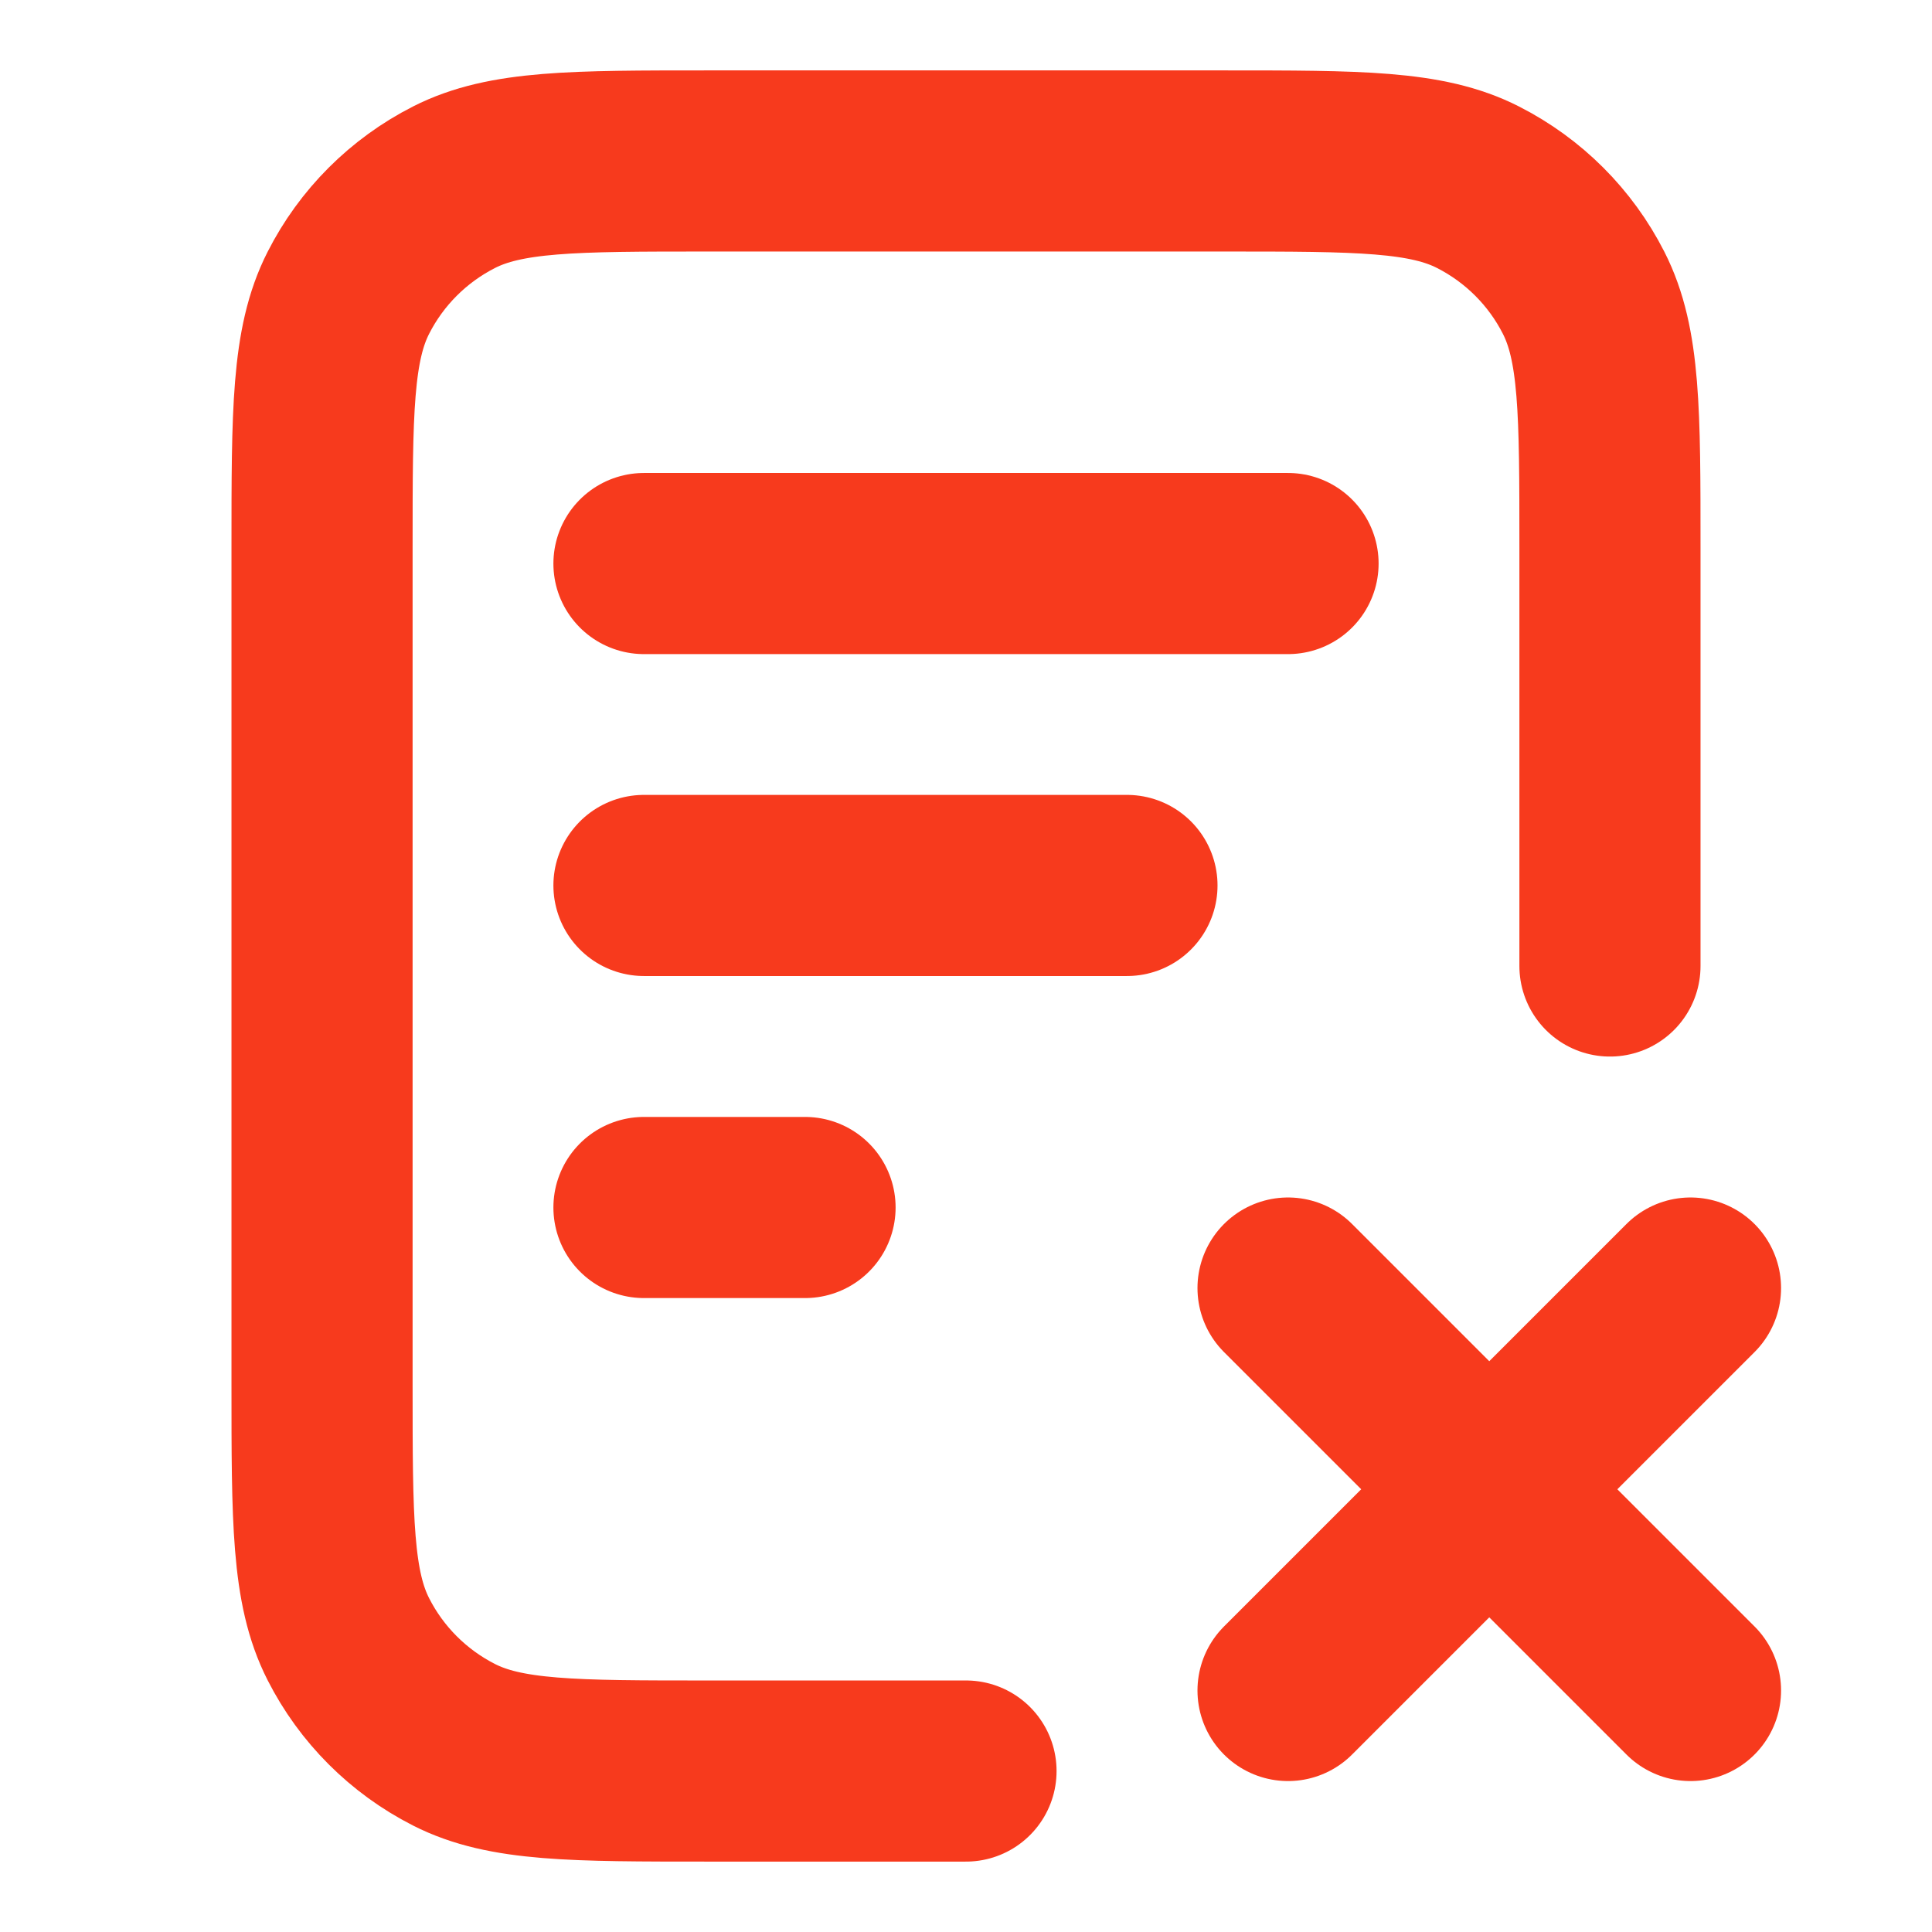 <svg width="16" height="16" viewBox="0 0 16 16" fill="none" xmlns="http://www.w3.org/2000/svg">
<g id="file-x-02">
<path id="Icon" d="M9.333 7.333H5.333M6.667 10H5.333M10.667 4.667H5.333M13.333 8V4.533C13.333 3.413 13.333 2.853 13.115 2.425C12.924 2.049 12.618 1.743 12.241 1.551C11.814 1.333 11.254 1.333 10.133 1.333H5.867C4.747 1.333 4.187 1.333 3.759 1.551C3.382 1.743 3.076 2.049 2.885 2.425C2.667 2.853 2.667 3.413 2.667 4.533V11.467C2.667 12.587 2.667 13.147 2.885 13.575C3.076 13.951 3.382 14.257 3.759 14.449C4.187 14.667 4.747 14.667 5.867 14.667H8M10.667 10.667L14 14M14 10.667L10.667 14" stroke="#F73A1D" stroke-width="1.5" stroke-linecap="round" stroke-linejoin="round"/>
</g>
</svg>
